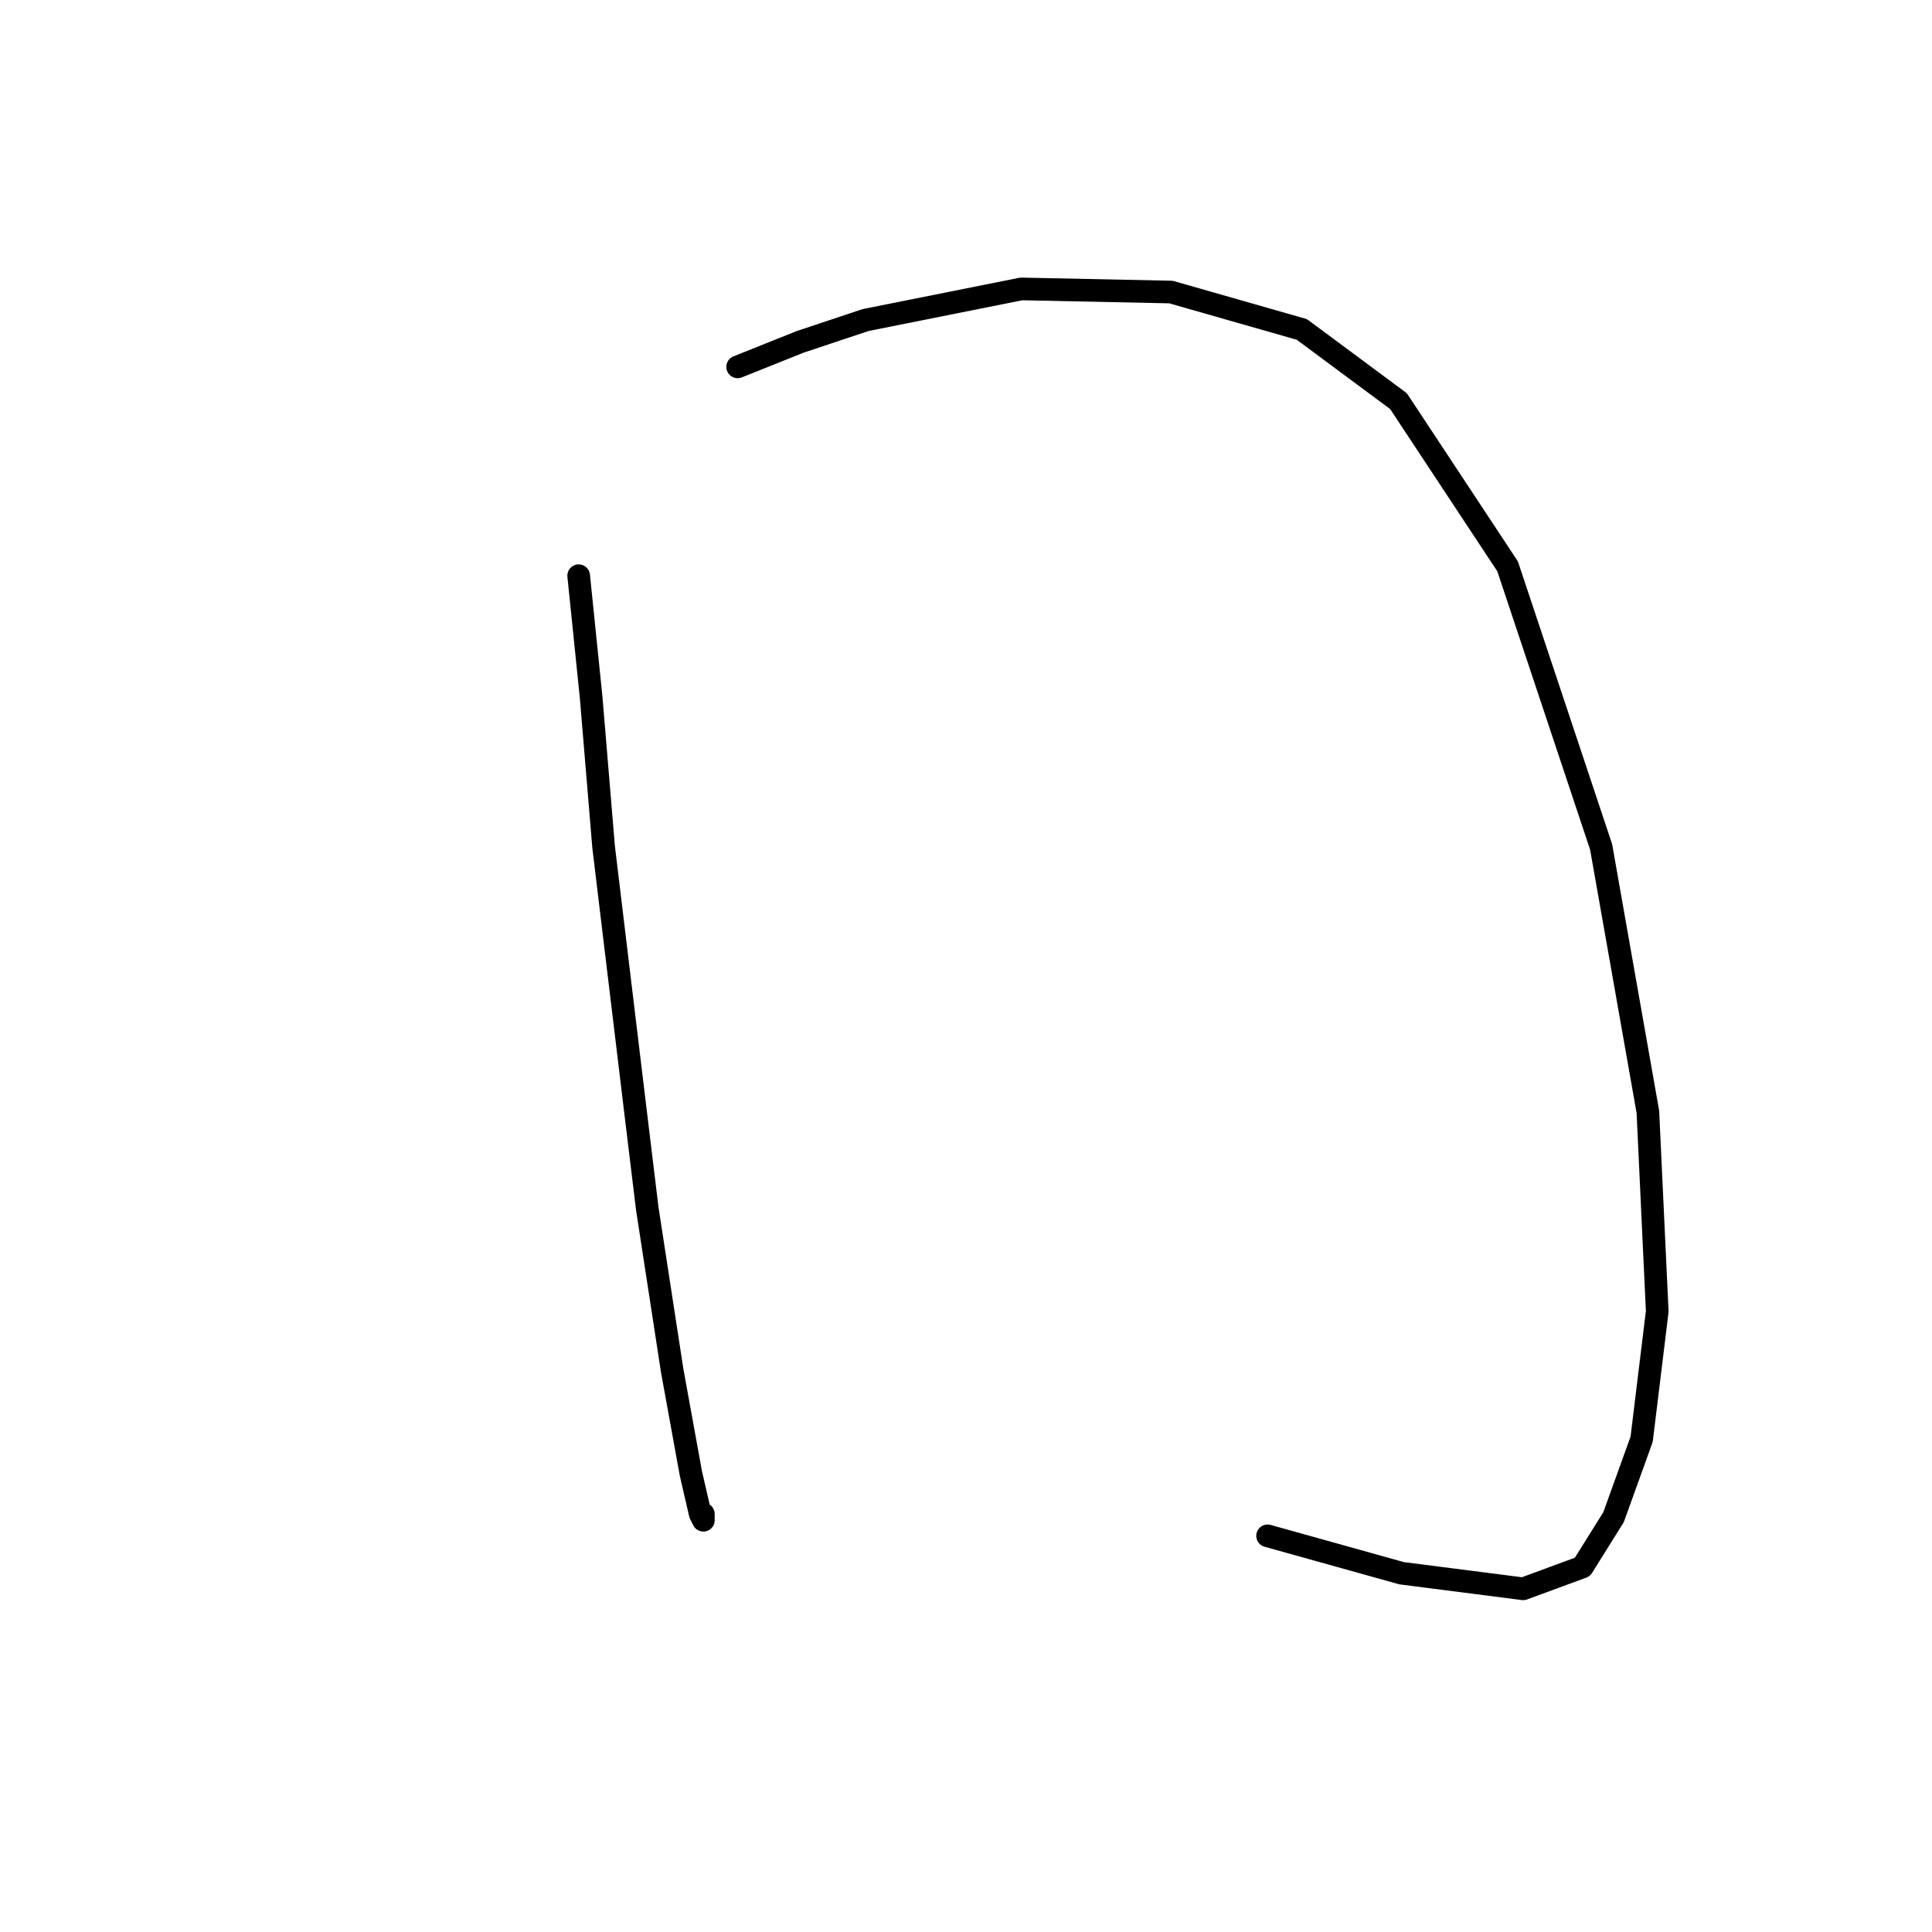 <?xml version="1.0" standalone="no"?>
    <svg width="256" height="256" xmlns="http://www.w3.org/2000/svg" version="1.1">
    <polyline stroke="black" stroke-width="3" stroke-linecap="round" fill="transparent" stroke-linejoin="round" points="76.677 76.285 78.329 92.394 79.981 112.22 84.111 146.504 85.764 160.134 89.068 181.613 91.546 195.244 92.785 200.613 93.199 201.439 93.199 200.613 93.199 200.613 " />
        <polyline stroke="black" stroke-width="3" stroke-linecap="round" fill="transparent" stroke-linejoin="round" points="97.742 48.611 106.003 45.306 114.677 42.415 135.33 38.284 155.156 38.697 172.504 43.654 185.309 53.154 199.766 75.046 212.157 112.22 218.353 147.33 219.592 173.765 217.527 190.7 213.809 201.026 209.679 207.635 201.831 210.526 185.722 208.461 167.961 203.505 167.961 203.505 " />
        </svg>